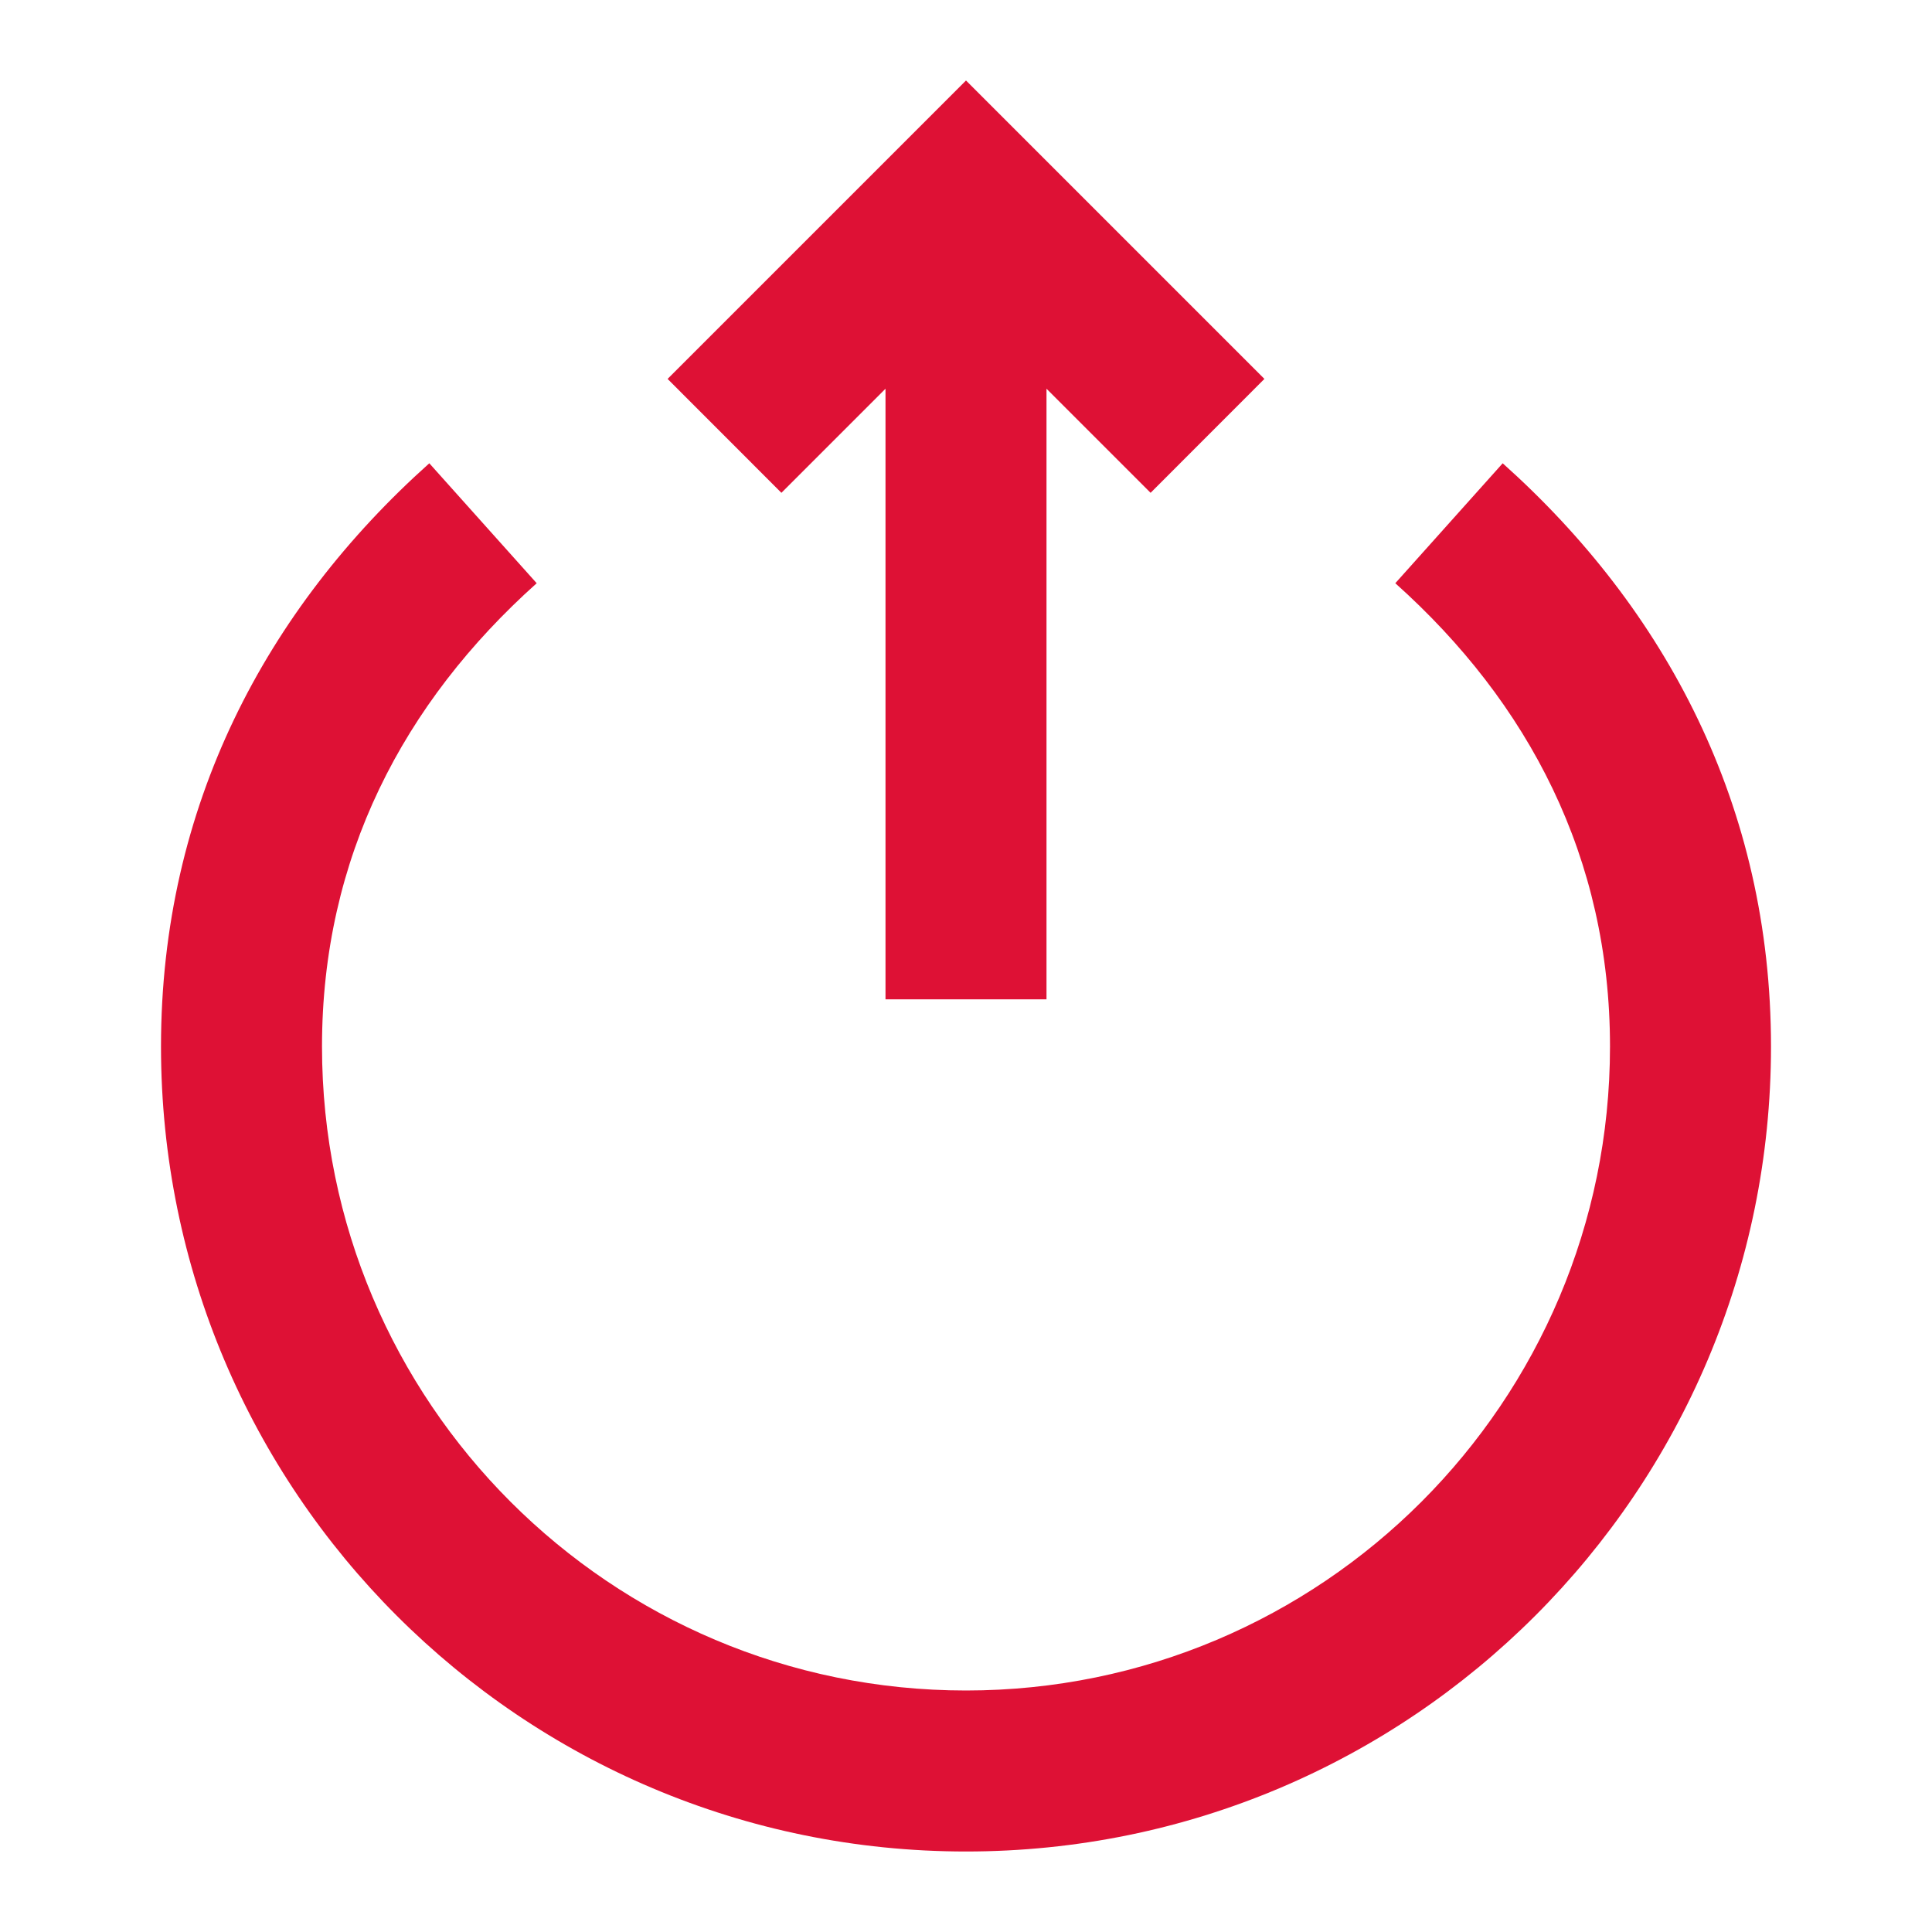 <svg width="24" height="24" viewBox="0 0 24 24" fill="none" xmlns="http://www.w3.org/2000/svg">
<path fill-rule="evenodd" clip-rule="evenodd" d="M6.667 7.245C5.008 8.73 4 10.656 4 13C4 17.418 7.582 21 12 21C16.418 21 20 17.418 20 13C20 10.656 18.992 8.73 17.333 7.245L18.667 5.755C20.691 7.566 22 10.013 22 13C22 18.523 17.523 23 12 23C6.477 23 2 18.523 2 13C2 10.013 3.309 7.566 5.333 5.755L6.667 7.245Z" fill="#DE1135"/>
<path fill-rule="evenodd" clip-rule="evenodd" d="M12 1L15.707 4.707L14.293 6.122L13 4.829L13 12.414H11L11 4.829L9.707 6.122L8.293 4.707L12 1Z" fill="#DE1135"/>
</svg>
